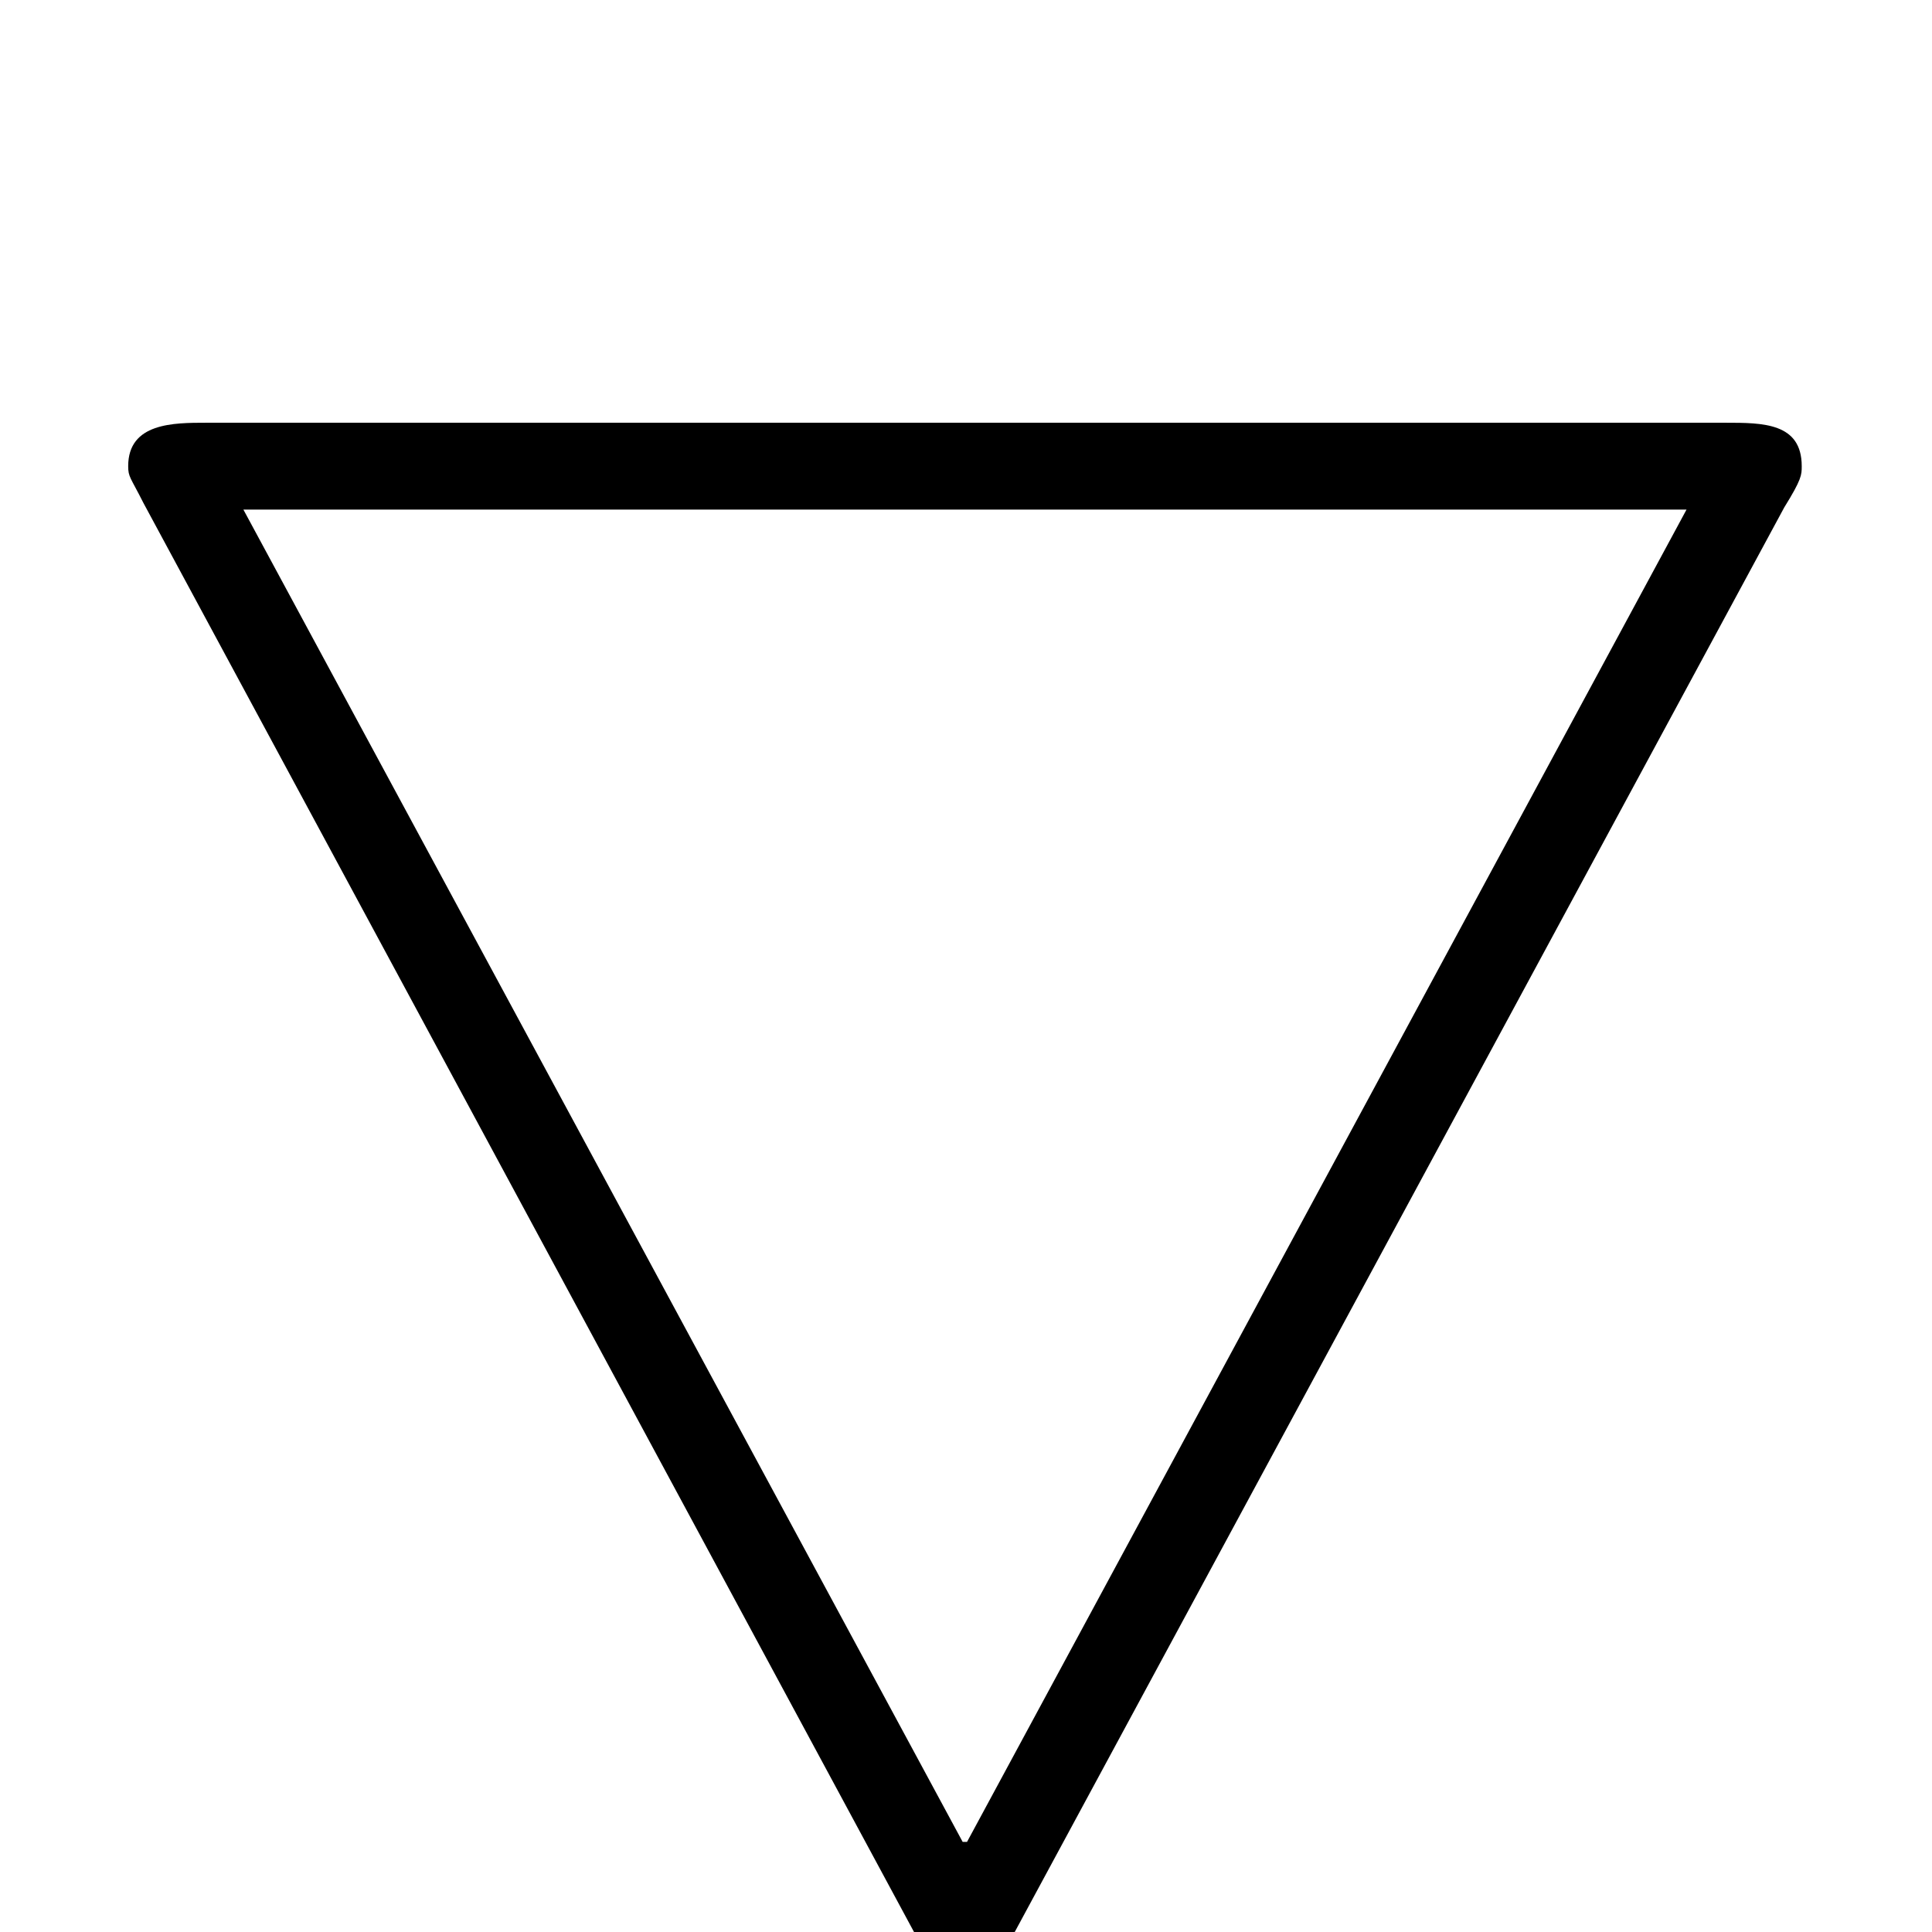 <?xml version='1.0' encoding='UTF-8'?>
<!-- This file was generated by dvisvgm 2.2 -->
<svg height='12.398pt' version='1.1' viewBox='222.336 756.552 12.398 12.398' width='12.398pt' xmlns='http://www.w3.org/2000/svg' xmlns:xlink='http://www.w3.org/1999/xlink'>
<defs>
<path d='M8.179 -4.593C8.259 -4.722 8.259 -4.742 8.259 -4.782C8.259 -4.981 8.08 -4.981 7.91 -4.981H0.946C0.797 -4.981 0.588 -4.981 0.588 -4.782C0.588 -4.732 0.598 -4.732 0.658 -4.613L4.204 1.963C4.274 2.082 4.304 2.152 4.423 2.152C4.533 2.152 4.563 2.112 4.643 1.953L8.179 -4.593ZM1.116 -4.583H7.731L4.433 1.524H4.413L1.116 -4.583Z' id='g18-53'/>
</defs>
<g id='page1' transform='matrix(1.4 0 0 1.4 0 0)'>
<use x='158.811' xlink:href='#g18-53' y='547.313'/>
</g>
</svg>